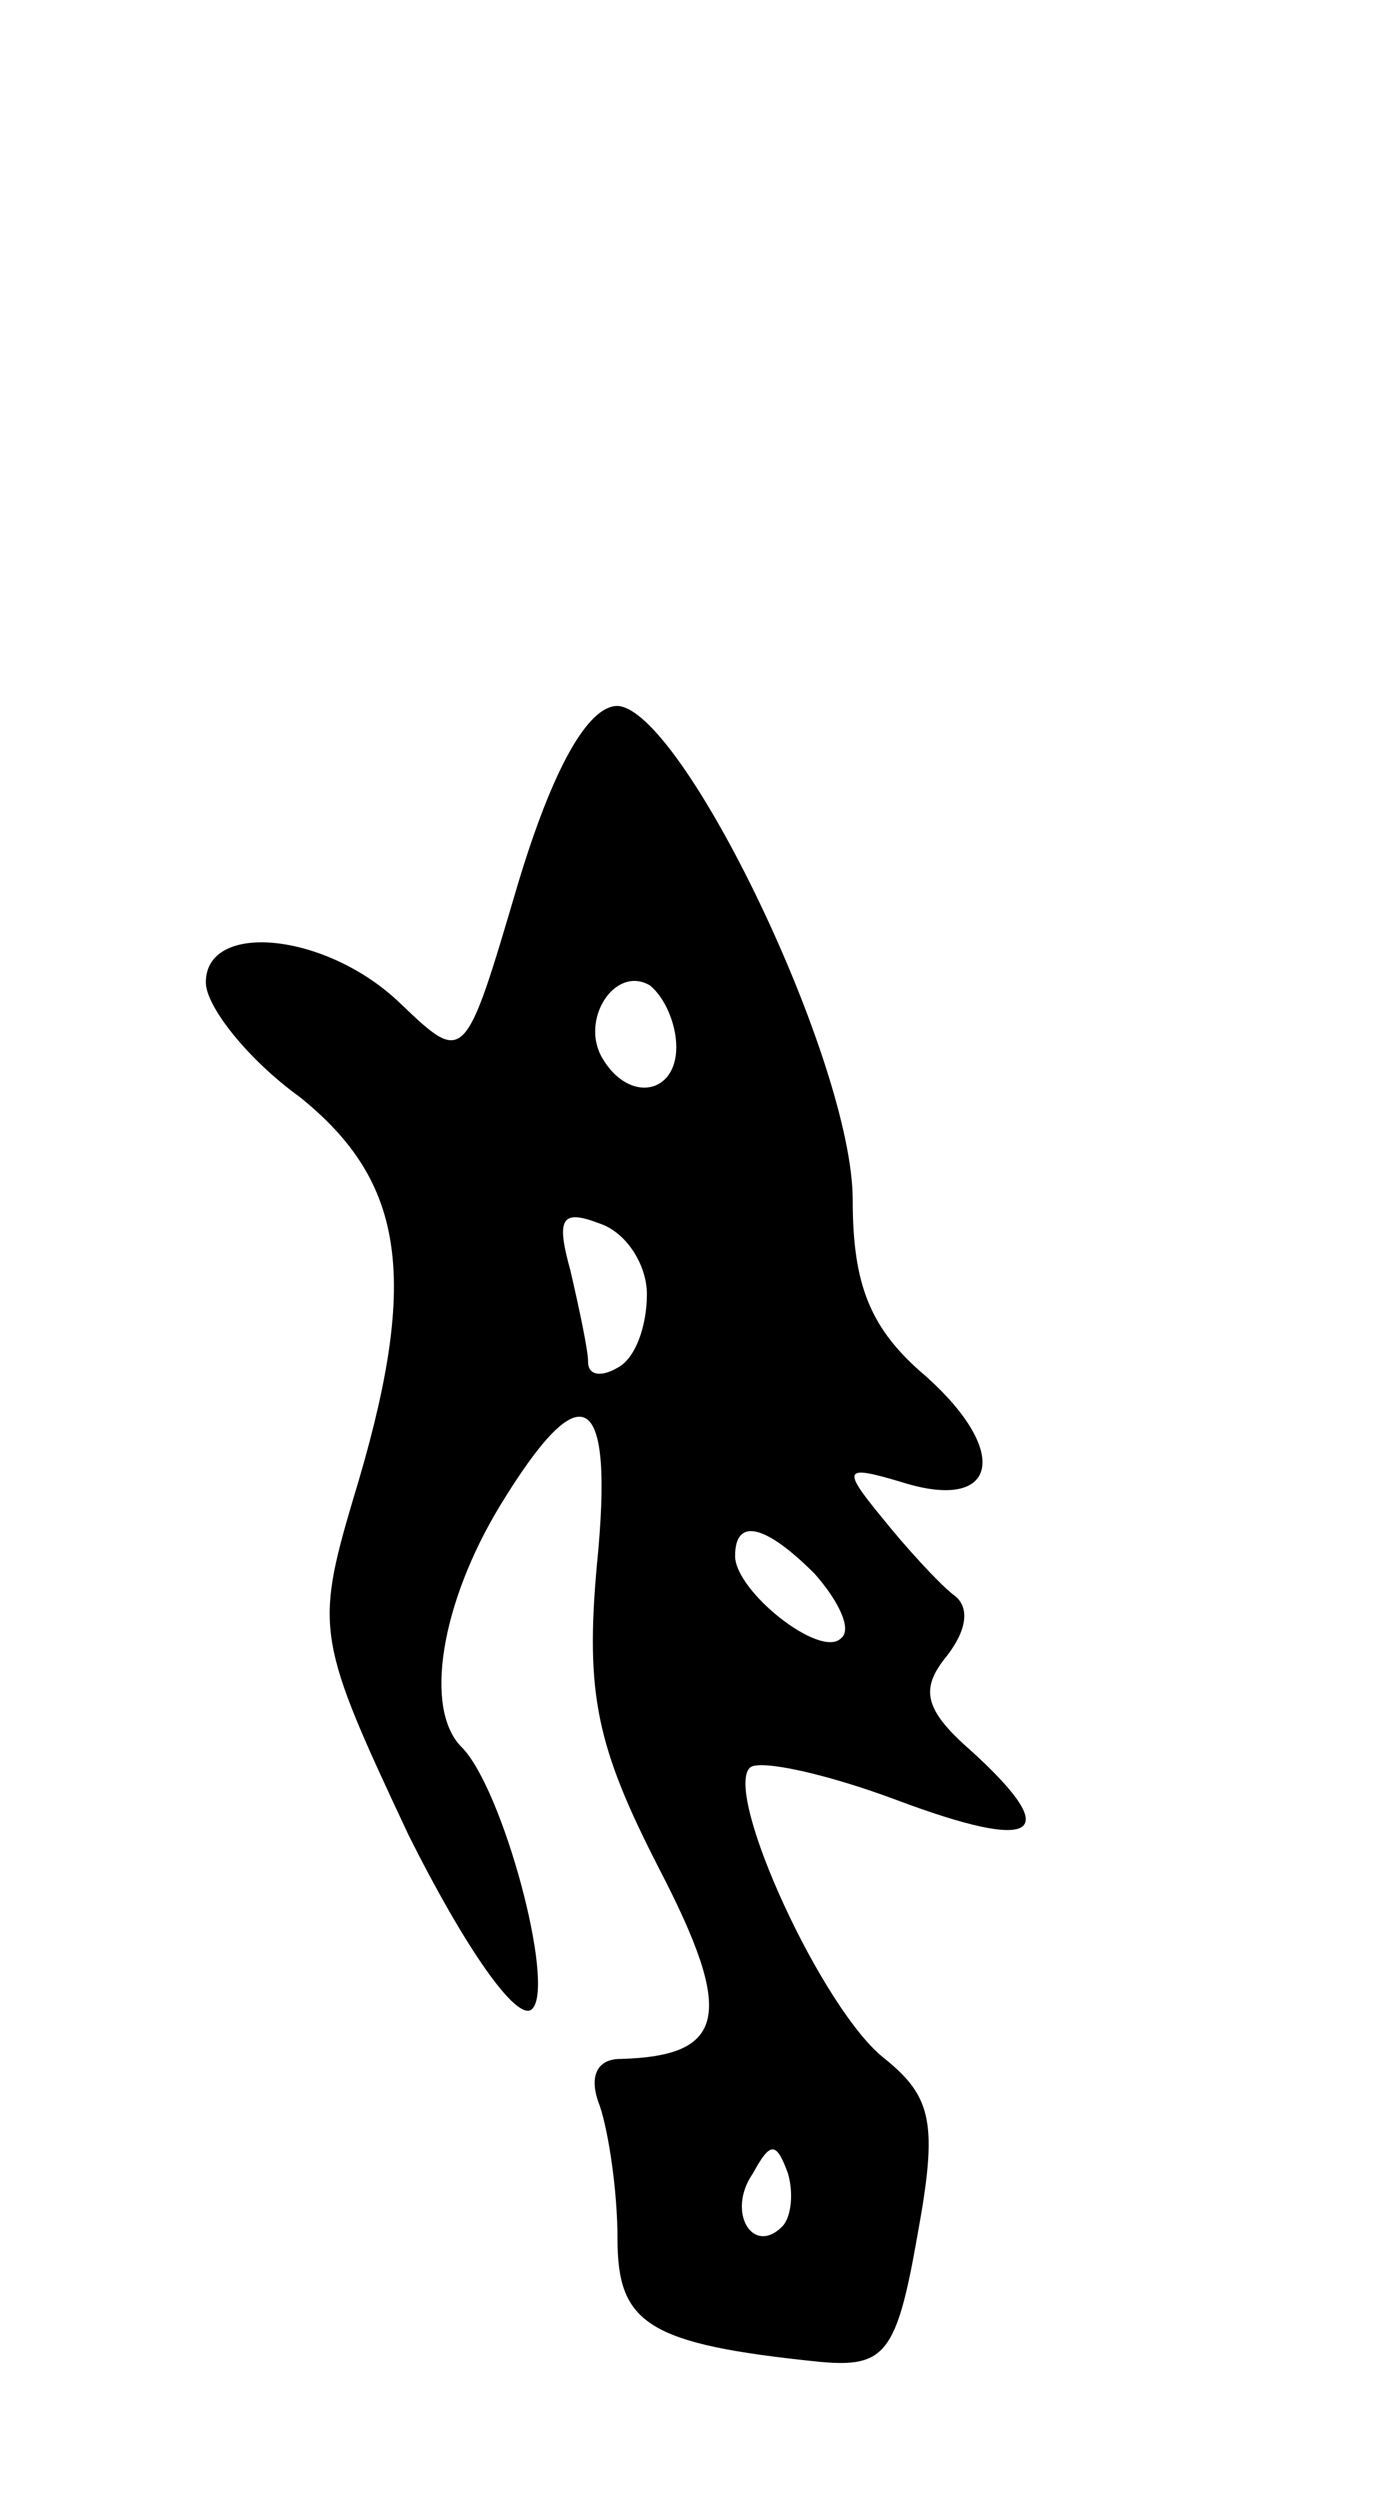<svg version="1.0" xmlns="http://www.w3.org/2000/svg"
 width="47pt" height="85pt" viewBox="0 0 47 85"
 preserveAspectRatio="xMidYMid meet">
<g transform="translate(0,85) scale(0.1,-0.1)"
fill="#000000" stroke="none">
<path d="M176 549 c-18 -61 -18 -61 -40 -40 -25 24 -66 28 -66 7 0 -8 14 -26
32 -39 36 -29 41 -62 18 -137 -13 -44 -12 -48 19 -114 19 -38 37 -64 42 -59 8
8 -10 75 -24 89 -13 13 -7 49 13 82 28 46 39 40 33 -20 -4 -44 0 -62 21 -103
26 -50 23 -64 -13 -65 -8 0 -11 -6 -7 -16 3 -9 6 -29 6 -45 0 -29 10 -36 69
-42 22 -2 26 3 33 43 7 38 5 47 -11 60 -21 16 -55 90 -46 99 3 3 26 -2 50 -11
48 -18 57 -12 25 17 -16 14 -17 21 -8 32 7 9 8 17 2 21 -5 4 -16 16 -24 26
-14 17 -13 18 7 12 32 -10 37 10 8 36 -19 16 -25 31 -25 60 0 47 -58 167 -80
168 -10 0 -22 -21 -34 -61z m54 -55 c0 -16 -16 -19 -25 -4 -8 13 4 32 16 25 5
-4 9 -13 9 -21z m-10 -84 c0 -11 -4 -22 -10 -25 -5 -3 -10 -3 -10 2 0 4 -3 18
-6 31 -5 18 -3 21 10 16 9 -3 16 -14 16 -24z m57 -95 c8 -9 13 -19 9 -22 -7
-7 -36 16 -36 28 0 13 10 11 27 -6z m-11 -222 c-10 -10 -19 5 -10 18 6 11 8
11 12 0 2 -7 1 -15 -2 -18z"/>
</g>
</svg>

